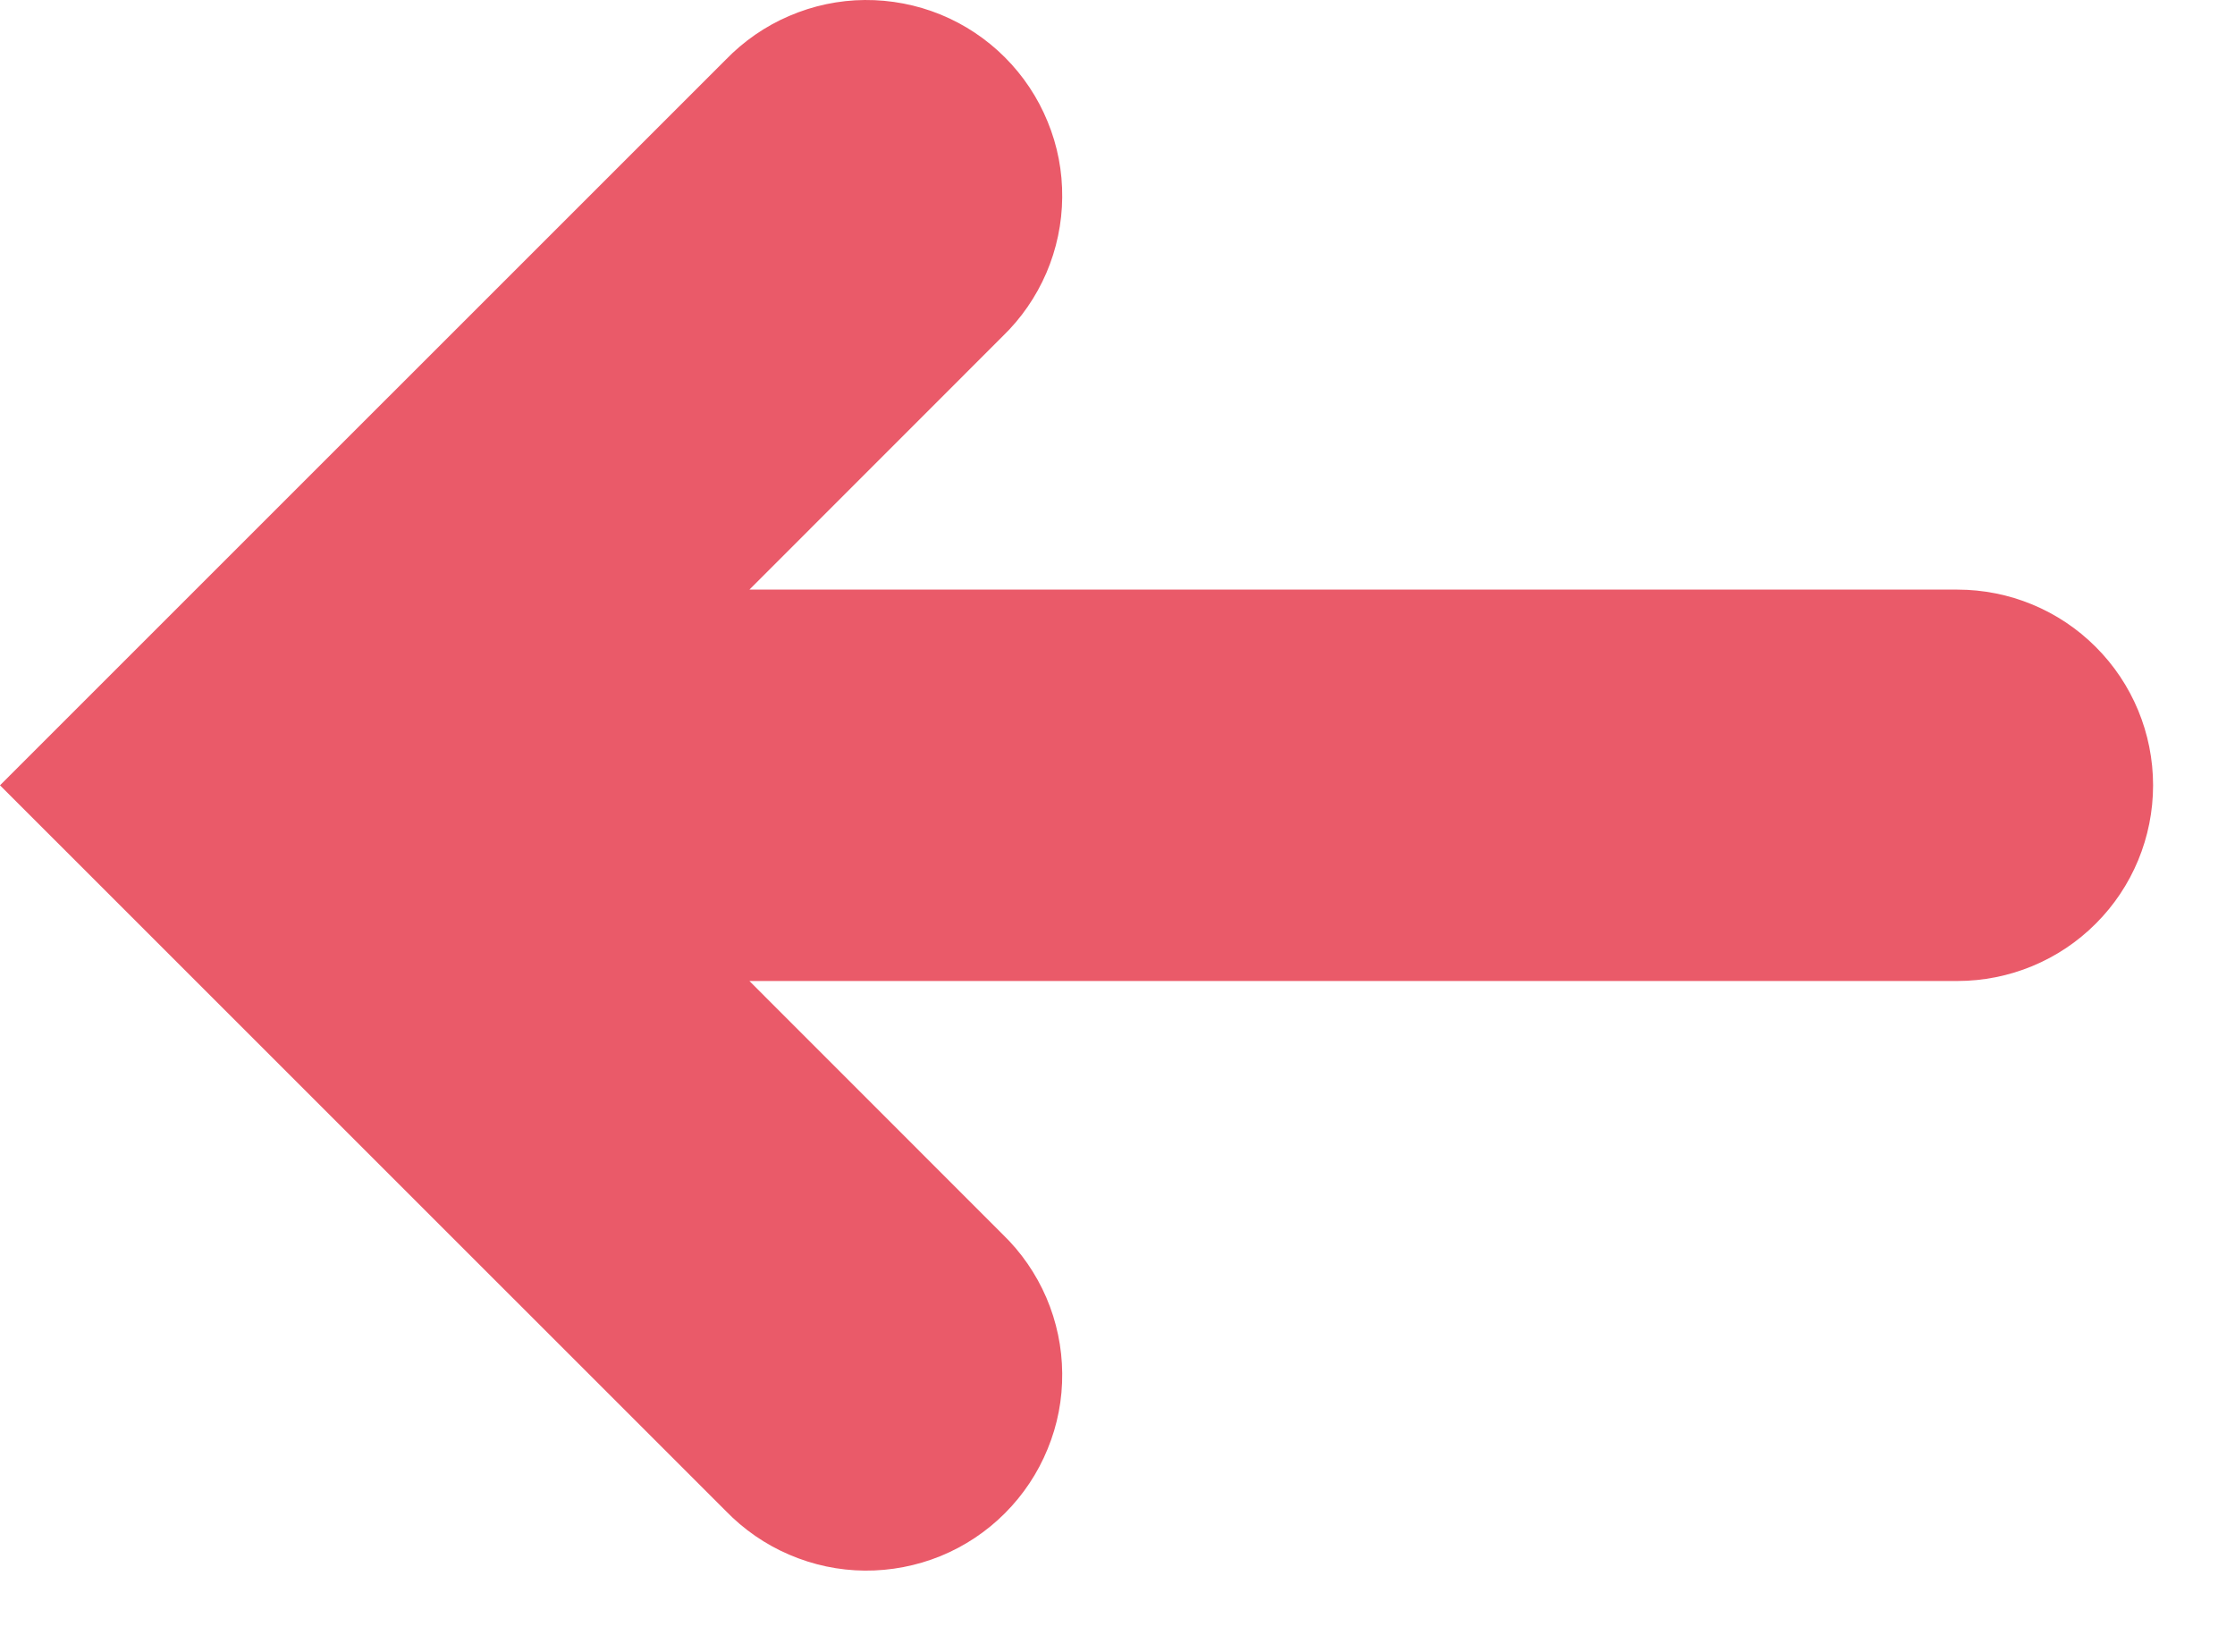 <svg width="23" height="17" viewBox="0 0 23 17" fill="none" xmlns="http://www.w3.org/2000/svg">
<g clip-path="url(#clip0_10144_2396)">
<path d="M7.468 0.615C7.654 0.423 7.876 0.269 8.122 0.164C8.368 0.058 8.632 0.002 8.899 7.60535e-05C9.167 -0.002 9.432 0.049 9.68 0.15C9.927 0.251 10.152 0.401 10.341 0.59C10.53 0.779 10.68 1.004 10.781 1.252C10.883 1.499 10.934 1.764 10.931 2.032C10.929 2.299 10.873 2.564 10.768 2.809C10.662 3.055 10.509 3.277 10.316 3.463L7.712 6.068H20.143C20.677 6.068 21.19 6.28 21.567 6.658C21.945 7.035 22.157 7.548 22.157 8.082C22.157 8.616 21.945 9.129 21.567 9.506C21.19 9.884 20.677 10.096 20.143 10.096H7.712L10.316 12.701C10.509 12.887 10.662 13.109 10.768 13.355C10.873 13.6 10.929 13.865 10.931 14.132C10.934 14.4 10.883 14.665 10.781 14.912C10.68 15.16 10.53 15.385 10.341 15.574C10.152 15.763 9.927 15.913 9.68 16.014C9.432 16.115 9.167 16.166 8.899 16.164C8.632 16.162 8.368 16.106 8.122 16C7.876 15.895 7.654 15.741 7.468 15.549L0 8.082L7.468 0.615Z" fill="#EA5A69"/>
</g>
<defs>
<clipPath id="clip0_10144_2396">
<rect width="22.829" height="16.164" fill="white"/>
</clipPath>
</defs>
</svg>

